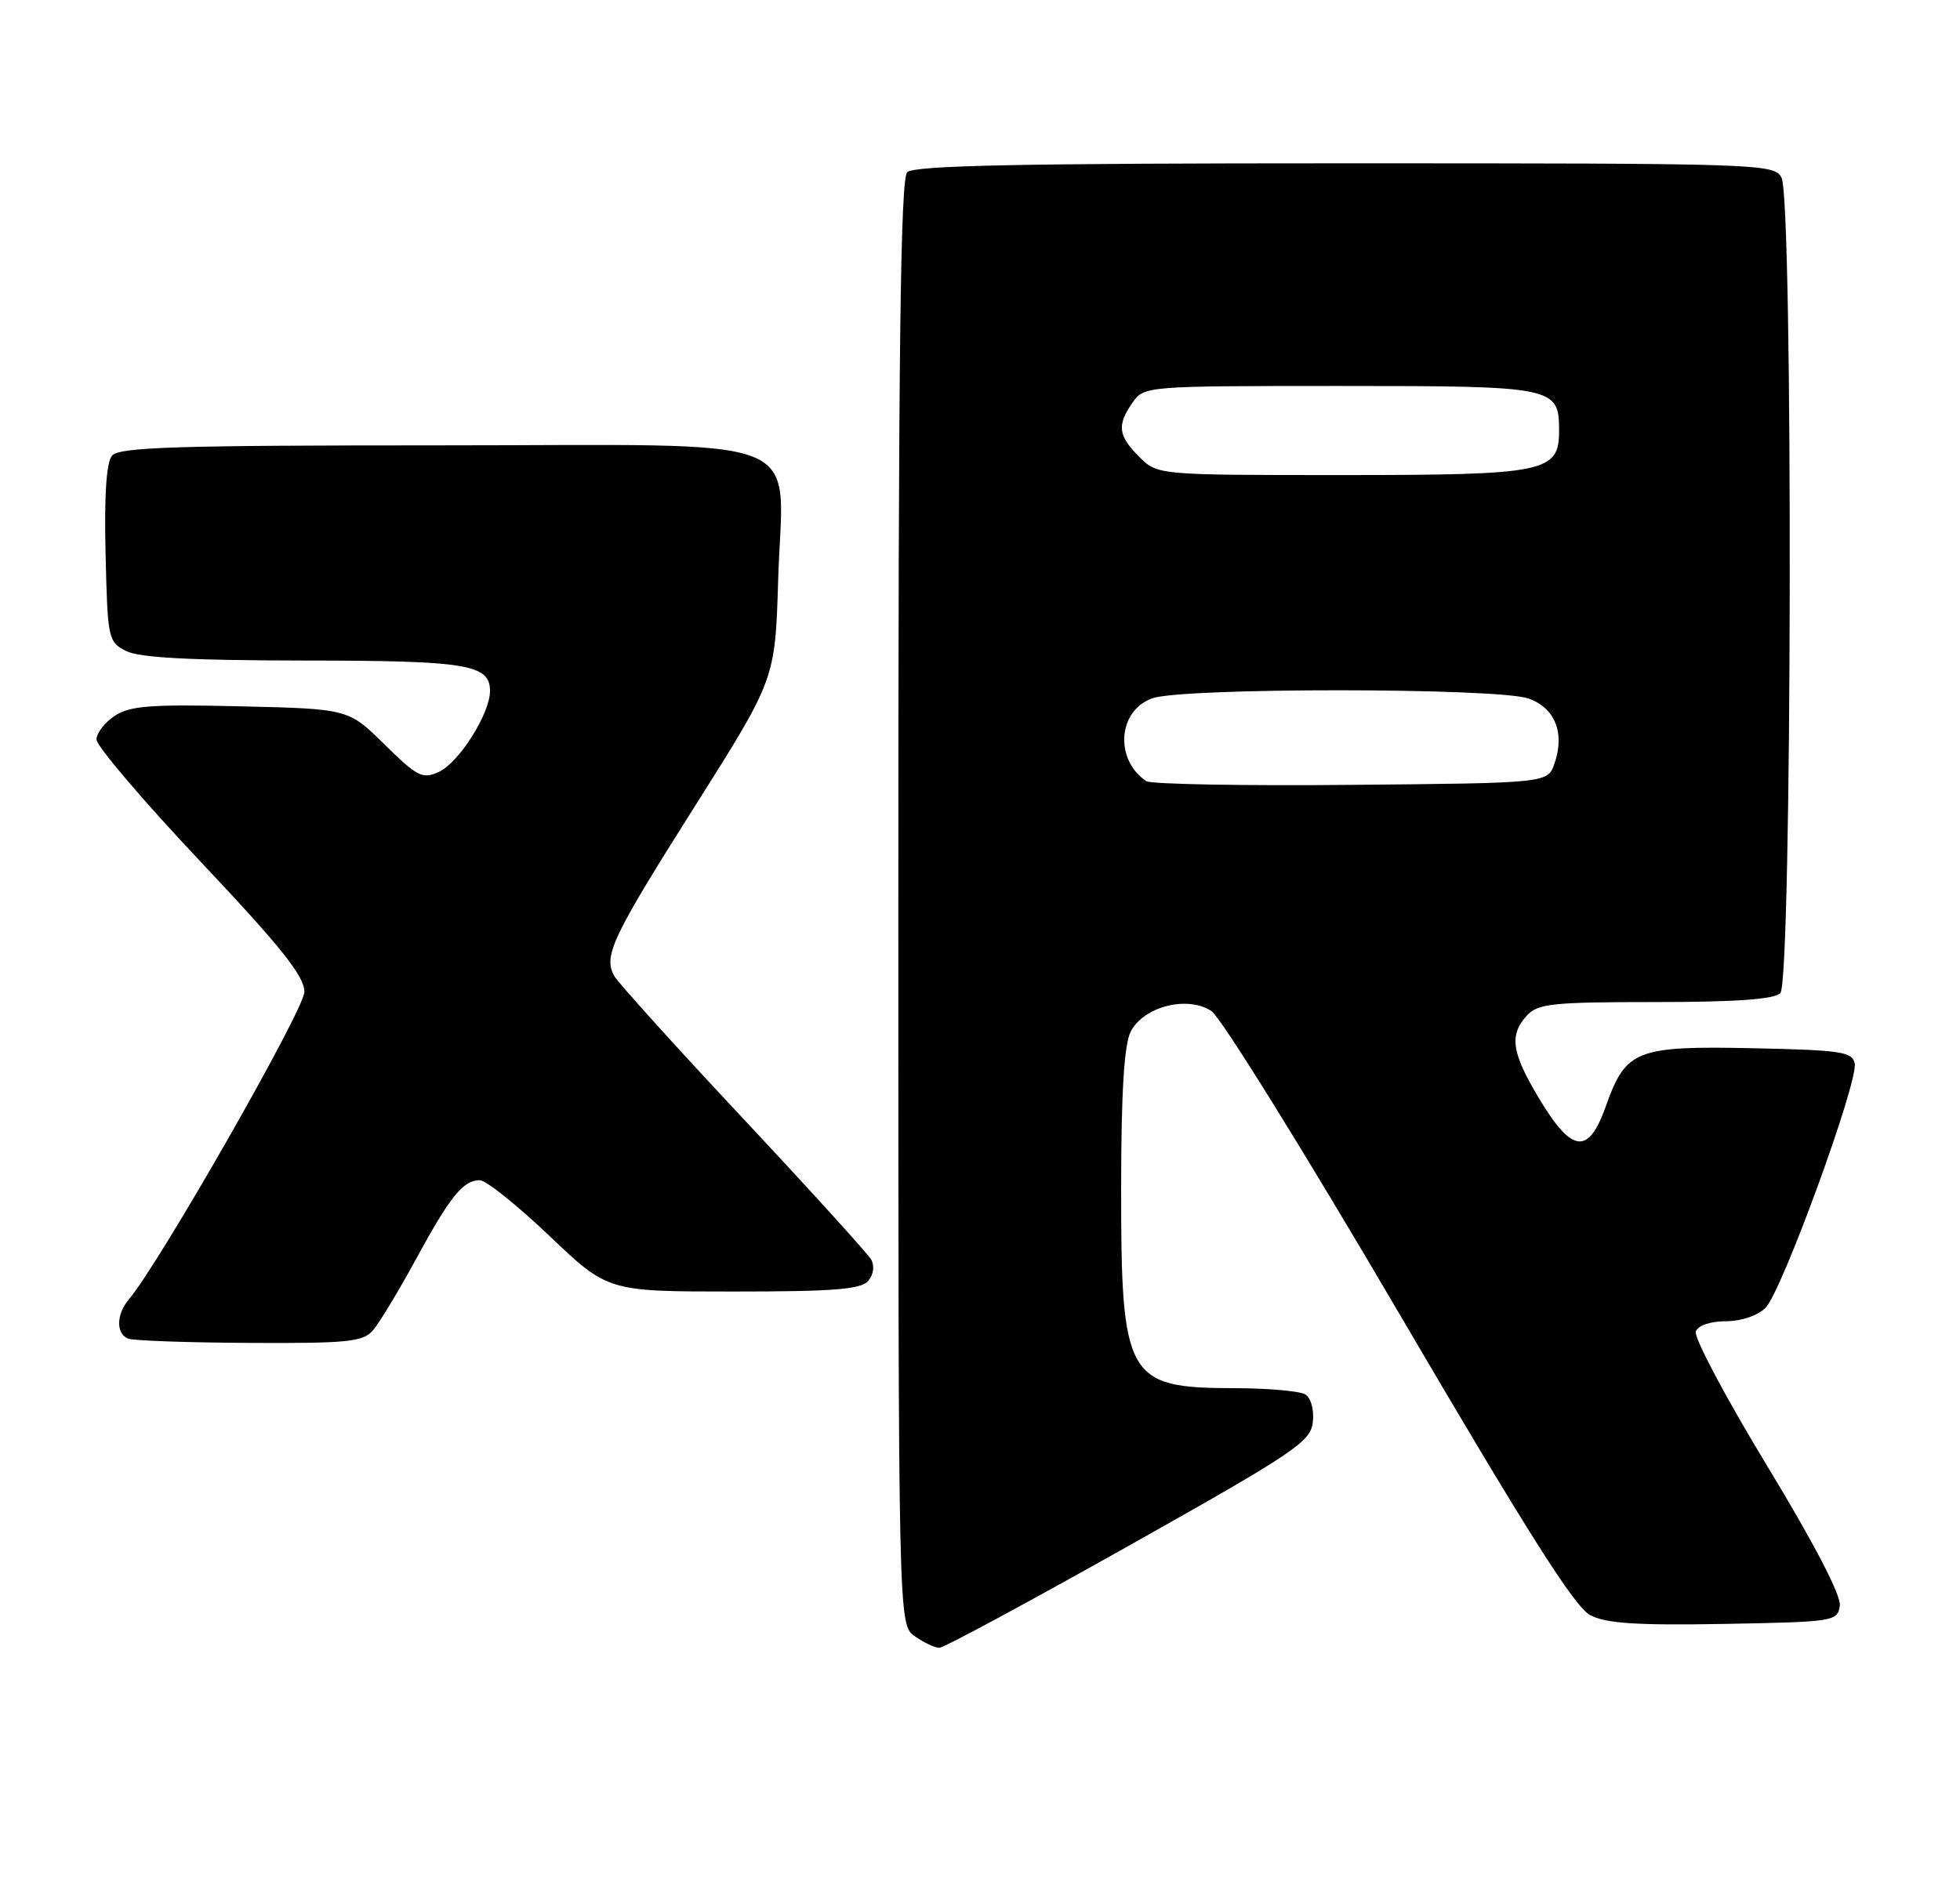 <?xml version="1.0" encoding="UTF-8" standalone="no"?>
<!DOCTYPE svg PUBLIC "-//W3C//DTD SVG 1.1//EN" "http://www.w3.org/Graphics/SVG/1.1/DTD/svg11.dtd" >
<svg xmlns="http://www.w3.org/2000/svg" xmlns:xlink="http://www.w3.org/1999/xlink" version="1.1" viewBox="0 0 264 256">
 <g >
 <path fill="currentColor"
d=" M 152.04 208.25 C 174.43 195.66 176.53 194.25 176.83 191.60 C 177.02 189.97 176.59 188.35 175.83 187.87 C 175.10 187.41 170.76 187.02 166.18 187.02 C 151.72 186.99 150.99 185.69 151.01 159.78 C 151.02 147.09 151.42 140.74 152.29 139.00 C 154.01 135.60 159.96 134.08 163.18 136.22 C 164.46 137.07 175.83 155.40 188.46 176.96 C 205.74 206.46 212.11 216.53 214.21 217.61 C 216.36 218.72 220.50 218.99 232.25 218.78 C 247.06 218.51 247.51 218.44 247.81 216.32 C 248.01 214.95 244.39 207.99 238.00 197.45 C 232.43 188.27 228.12 180.14 228.41 179.38 C 228.72 178.57 230.39 178.00 232.47 178.00 C 234.54 178.00 236.75 177.25 237.81 176.19 C 240.00 174.00 250.30 145.78 249.82 143.28 C 249.51 141.70 247.99 141.47 236.11 141.22 C 220.38 140.89 218.99 141.44 216.30 149.03 C 213.95 155.64 211.75 155.39 207.31 148.00 C 203.60 141.82 203.25 139.48 205.65 136.83 C 207.12 135.21 209.07 135.00 222.95 135.00 C 233.79 135.00 238.97 134.63 239.80 133.80 C 241.38 132.22 241.54 26.88 239.96 23.93 C 238.96 22.06 237.25 22.00 181.16 22.00 C 137.57 22.00 123.11 22.29 122.20 23.20 C 121.28 24.12 121.00 47.34 121.00 121.64 C 121.00 218.89 121.00 218.89 123.22 220.44 C 124.44 221.30 125.93 222.00 126.52 222.00 C 127.11 222.00 138.59 215.81 152.04 208.25 Z  M 50.22 179.25 C 51.06 178.29 53.66 173.99 55.99 169.71 C 60.64 161.16 62.38 159.00 64.63 159.00 C 65.46 159.00 69.67 162.38 74.00 166.50 C 81.87 174.00 81.87 174.00 98.81 174.00 C 112.38 174.00 115.99 173.71 116.96 172.55 C 117.67 171.70 117.82 170.52 117.33 169.67 C 116.87 168.88 109.11 160.33 100.08 150.68 C 91.04 141.03 83.24 132.39 82.74 131.49 C 81.23 128.80 82.43 126.28 93.67 108.50 C 104.41 91.50 104.41 91.50 104.81 78.23 C 105.40 58.01 110.39 60.00 59.10 60.00 C 23.71 60.00 16.04 60.24 15.09 61.39 C 14.32 62.32 14.03 66.75 14.22 74.61 C 14.49 86.10 14.57 86.48 17.00 87.71 C 18.78 88.61 25.66 88.97 40.82 88.99 C 62.93 89.00 66.00 89.50 66.00 93.09 C 66.00 96.15 61.82 102.76 59.09 104.00 C 56.91 105.00 56.20 104.63 51.80 100.30 C 46.93 95.50 46.93 95.50 32.43 95.16 C 20.36 94.87 17.52 95.08 15.47 96.43 C 14.11 97.32 13.00 98.76 13.00 99.63 C 13.00 100.51 19.30 107.90 27.00 116.07 C 37.90 127.63 41.00 131.52 41.00 133.63 C 41.00 135.99 21.46 170.23 17.34 175.08 C 15.66 177.06 15.61 179.68 17.25 180.34 C 17.94 180.62 25.29 180.88 33.60 180.92 C 46.78 180.99 48.88 180.78 50.22 179.25 Z  M 154.40 105.24 C 150.07 102.32 150.57 95.69 155.24 94.07 C 159.38 92.62 201.70 92.65 205.86 94.10 C 209.45 95.35 210.82 98.77 209.37 102.89 C 208.45 105.50 208.45 105.50 181.98 105.74 C 167.41 105.88 155.00 105.65 154.40 105.24 Z  M 153.45 61.55 C 150.59 58.69 150.42 57.27 152.56 54.22 C 154.10 52.02 154.37 52.00 180.49 52.00 C 209.46 52.00 210.00 52.11 210.00 58.01 C 210.00 63.64 208.25 64.00 180.73 64.00 C 155.91 64.00 155.91 64.00 153.45 61.55 Z "/>
</g>
</svg>